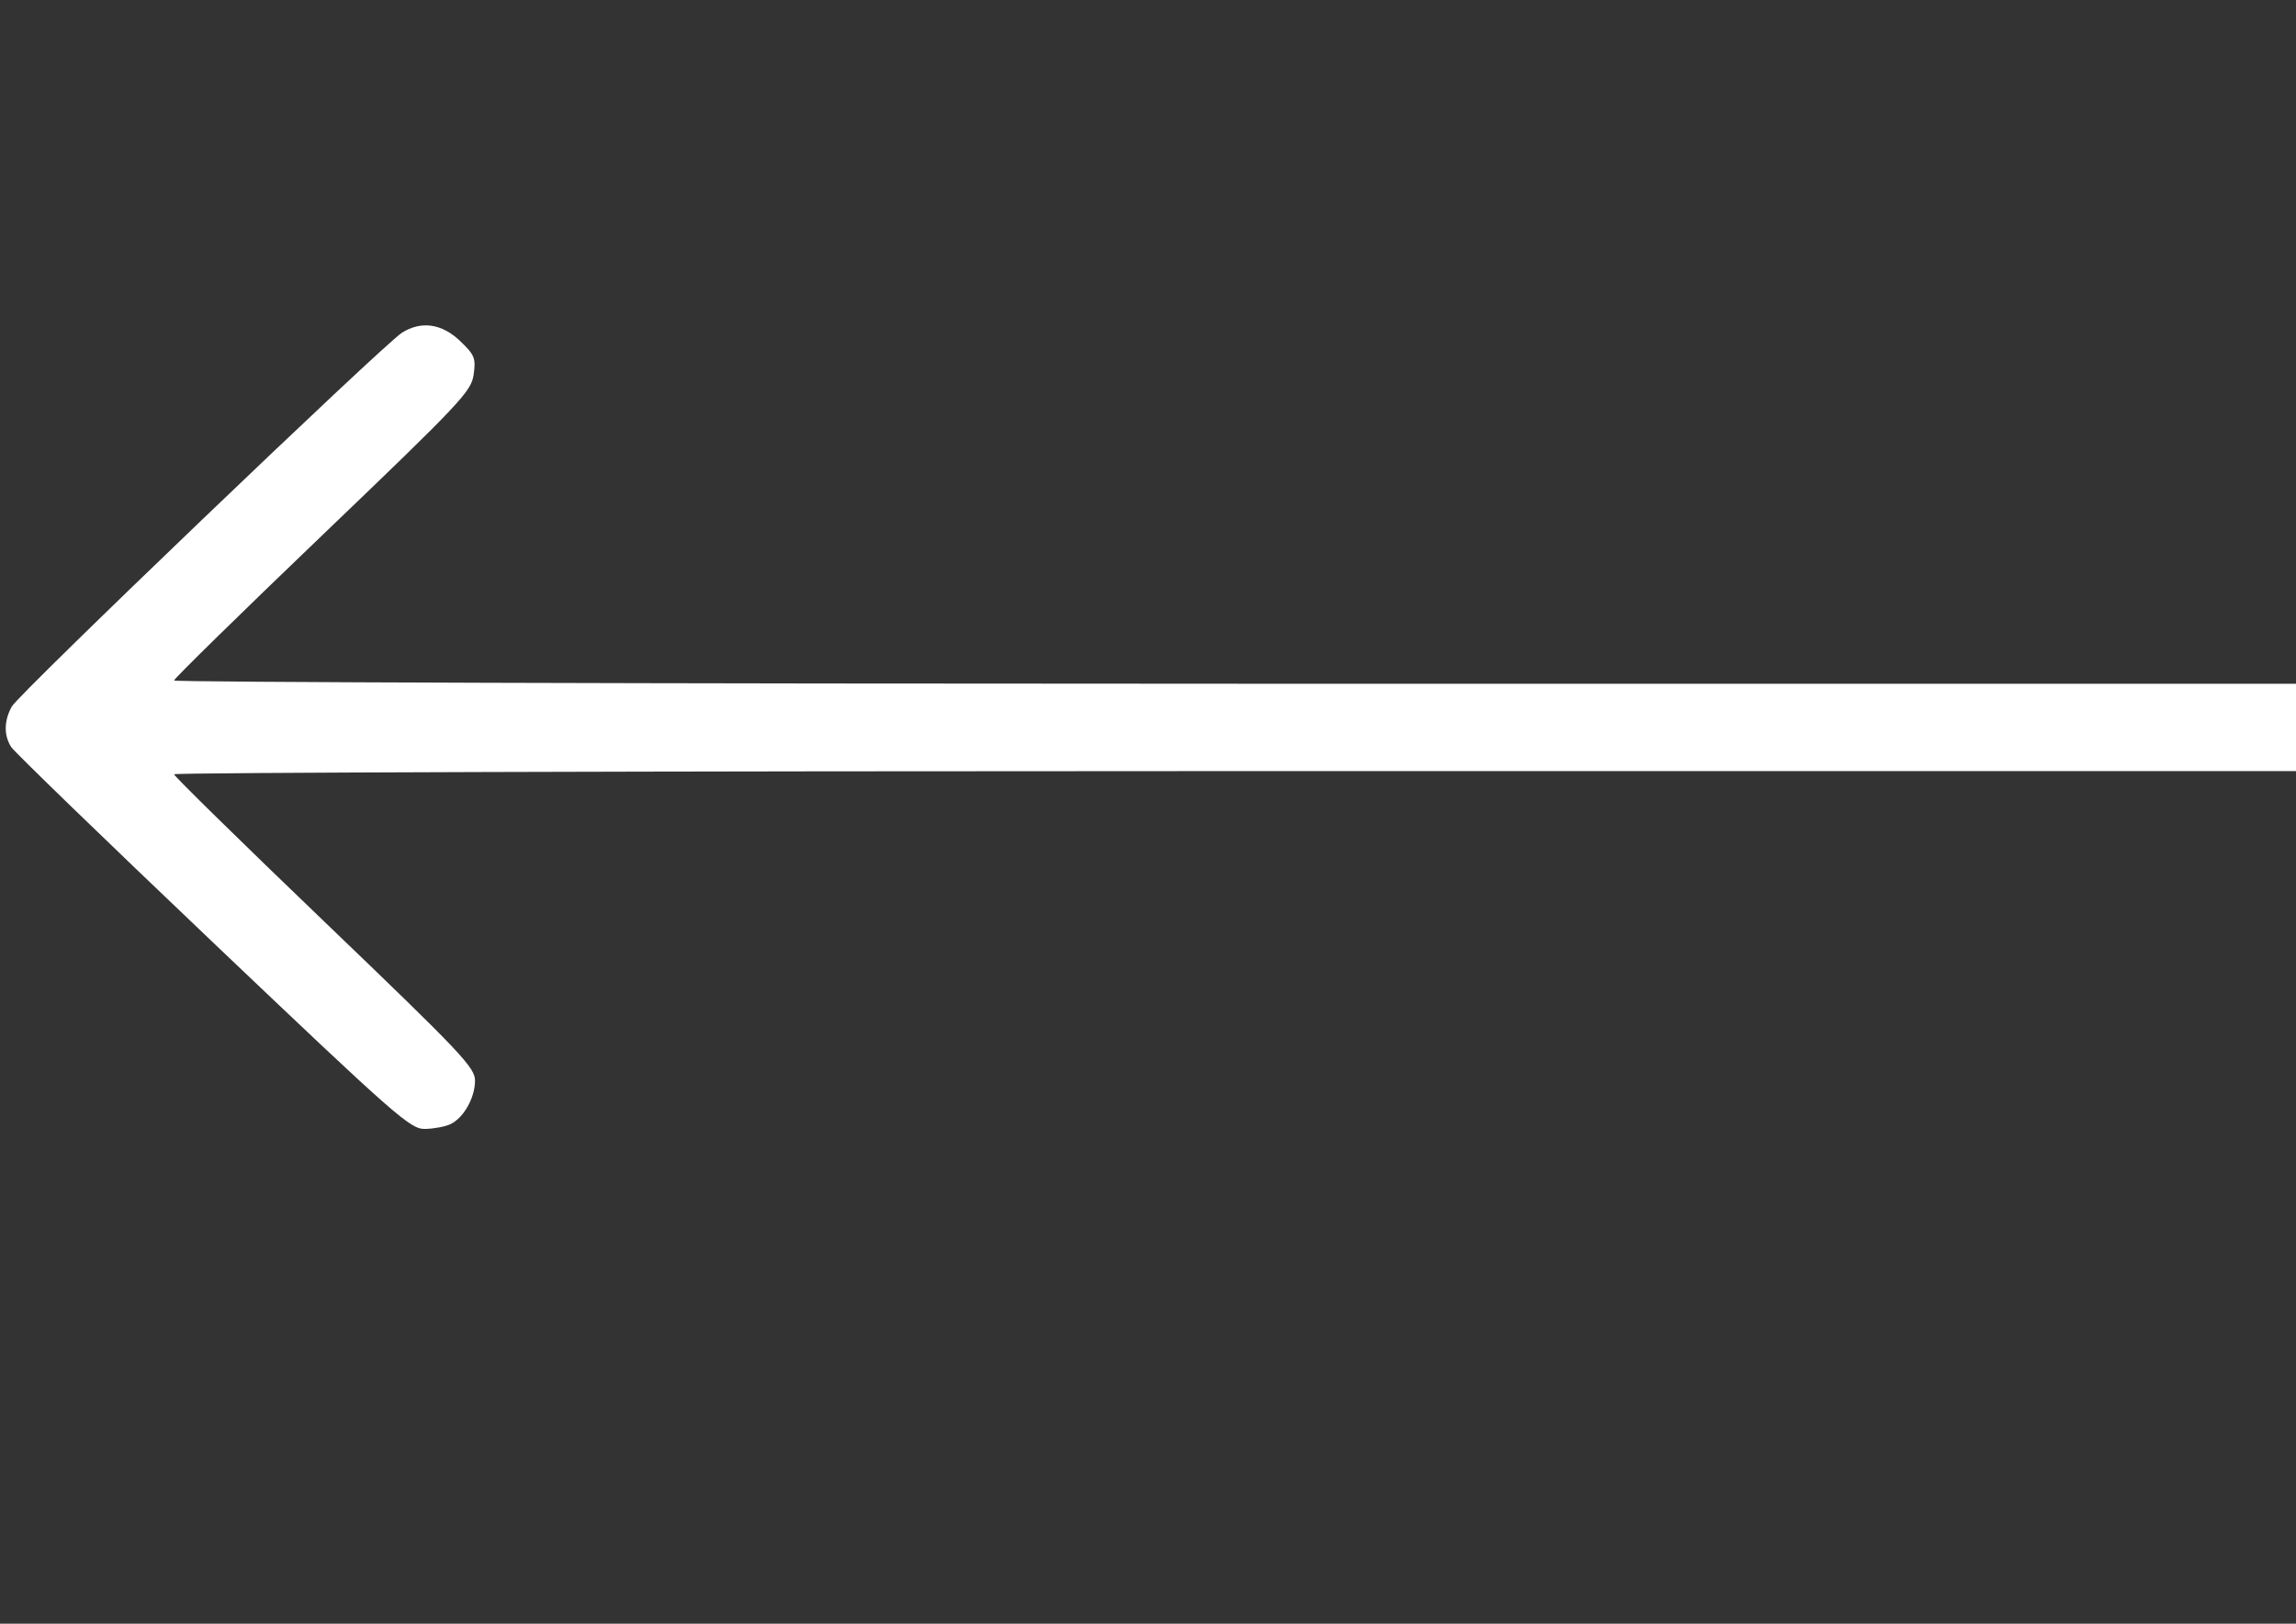<?xml version="1.0" encoding="UTF-8" standalone="no"?>
<!-- Created with Inkscape (http://www.inkscape.org/) -->

<svg
   width="297mm"
   height="210mm"
   viewBox="0 0 1122.52 793.701"
   version="1.1"
   id="svg1"
   sodipodi:docname="left-arrow.svg"
   inkscape:version="1.4 (e7c3feb100, 2024-10-09)"
   xmlns:inkscape="http://www.inkscape.org/namespaces/inkscape"
   xmlns:sodipodi="http://sodipodi.sourceforge.net/DTD/sodipodi-0.dtd"
   xmlns="http://www.w3.org/2000/svg"
   xmlns:svg="http://www.w3.org/2000/svg">
  <rect x="0" y="0" width="1122.52" height="793.701" fill="#333333" stroke="none"/>
  <sodipodi:namedview
     id="namedview1"
     pagecolor="#ffffff"
     bordercolor="#000000"
     borderopacity="0.25"
     inkscape:showpageshadow="2"
     inkscape:pageopacity="0.0"
     inkscape:pagecheckerboard="0"
     inkscape:deskcolor="#d1d1d1"
     inkscape:document-units="mm"
     inkscape:zoom="0.96257937"
     inkscape:cx="560.9927"
     inkscape:cy="396.85039"
     inkscape:window-width="1920"
     inkscape:window-height="975"
     inkscape:window-x="0"
     inkscape:window-y="0"
     inkscape:window-maximized="1"
     inkscape:current-layer="layer1" />
  <defs
     id="defs1" />
  <g
     inkscape:label="Calque 1"
     inkscape:groupmode="layer"
     id="layer1">
    <path
       style="fill:#ffffff;stroke-width:2.182"
       d="m 220.155,549.546 c 6.468,-3.005 12.085,-12.904 12.085,-21.296 0,-6.434 -6.613,-13.412 -73.578,-77.638 -40.468,-38.813 -73.578,-71.27 -73.578,-72.128 0,-0.858 233.699,-1.559 519.332,-1.559 h 519.332 l 6.572,-5.296 c 11.105,-8.948 11.181,-23.11 0.175,-32.928 l -5.016,-4.475 H 605.282 c -286.109,0 -520.197,-0.715 -520.197,-1.589 0,-0.874 32.681,-32.893 72.624,-71.152 67.895,-65.033 72.704,-70.139 73.863,-78.411 1.122,-8.011 0.495,-9.561 -6.627,-16.38 -8.926,-8.546 -19.051,-9.986 -28.44,-4.042 -9.033,5.718 -187.243,176.415 -190.717,182.677 -3.873,6.98 -3.982,14.117 -0.302,19.854 1.506,2.348 45.917,45.341 98.691,95.538 90.023,85.628 96.428,91.259 103.647,91.124 4.232,-0.079 9.781,-1.114 12.332,-2.299 z"
       id="path1" />
  </g>
</svg>
